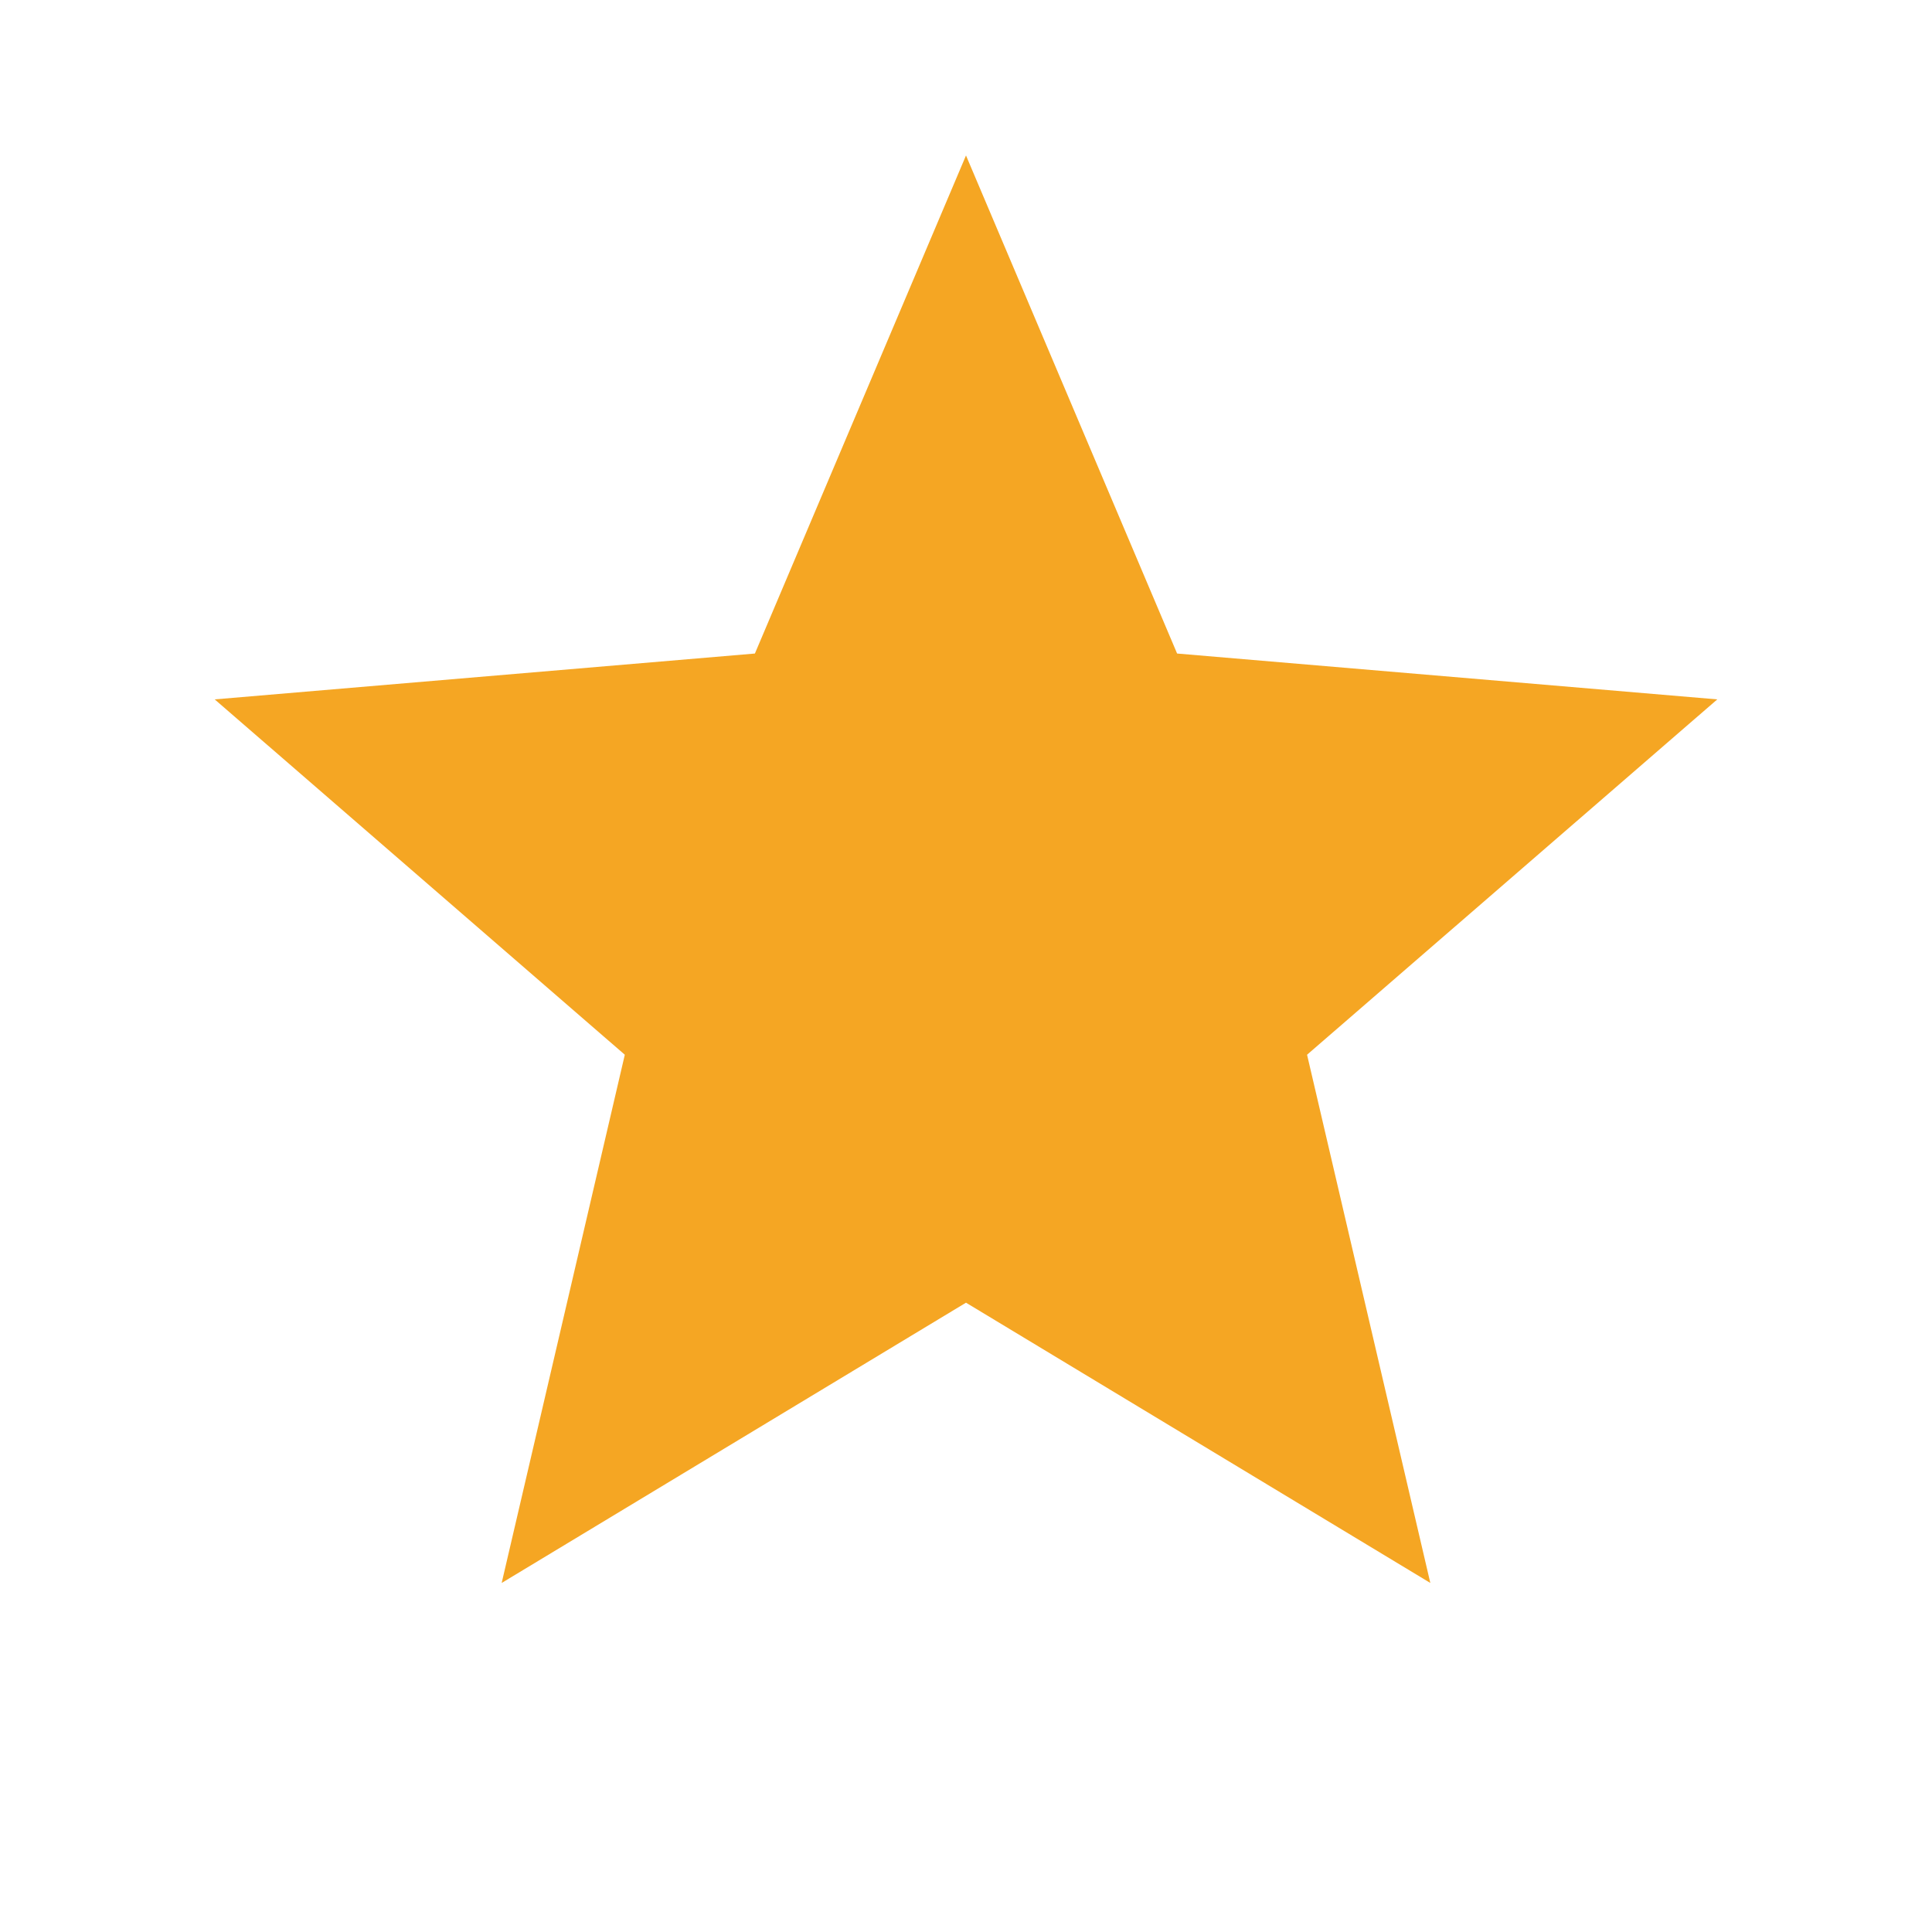 <svg width="15" height="15" viewBox="0 0 15 15" fill="none" xmlns="http://www.w3.org/2000/svg">
<g id="image">
<path id="Vector" d="M7.5 10.114L11.105 12.29L10.148 8.189L13.333 5.43L9.139 5.074L7.5 1.207L5.861 5.074L1.667 5.43L4.851 8.189L3.895 12.29L7.5 10.114Z" fill="#F5A623"/>
</g>
</svg>
